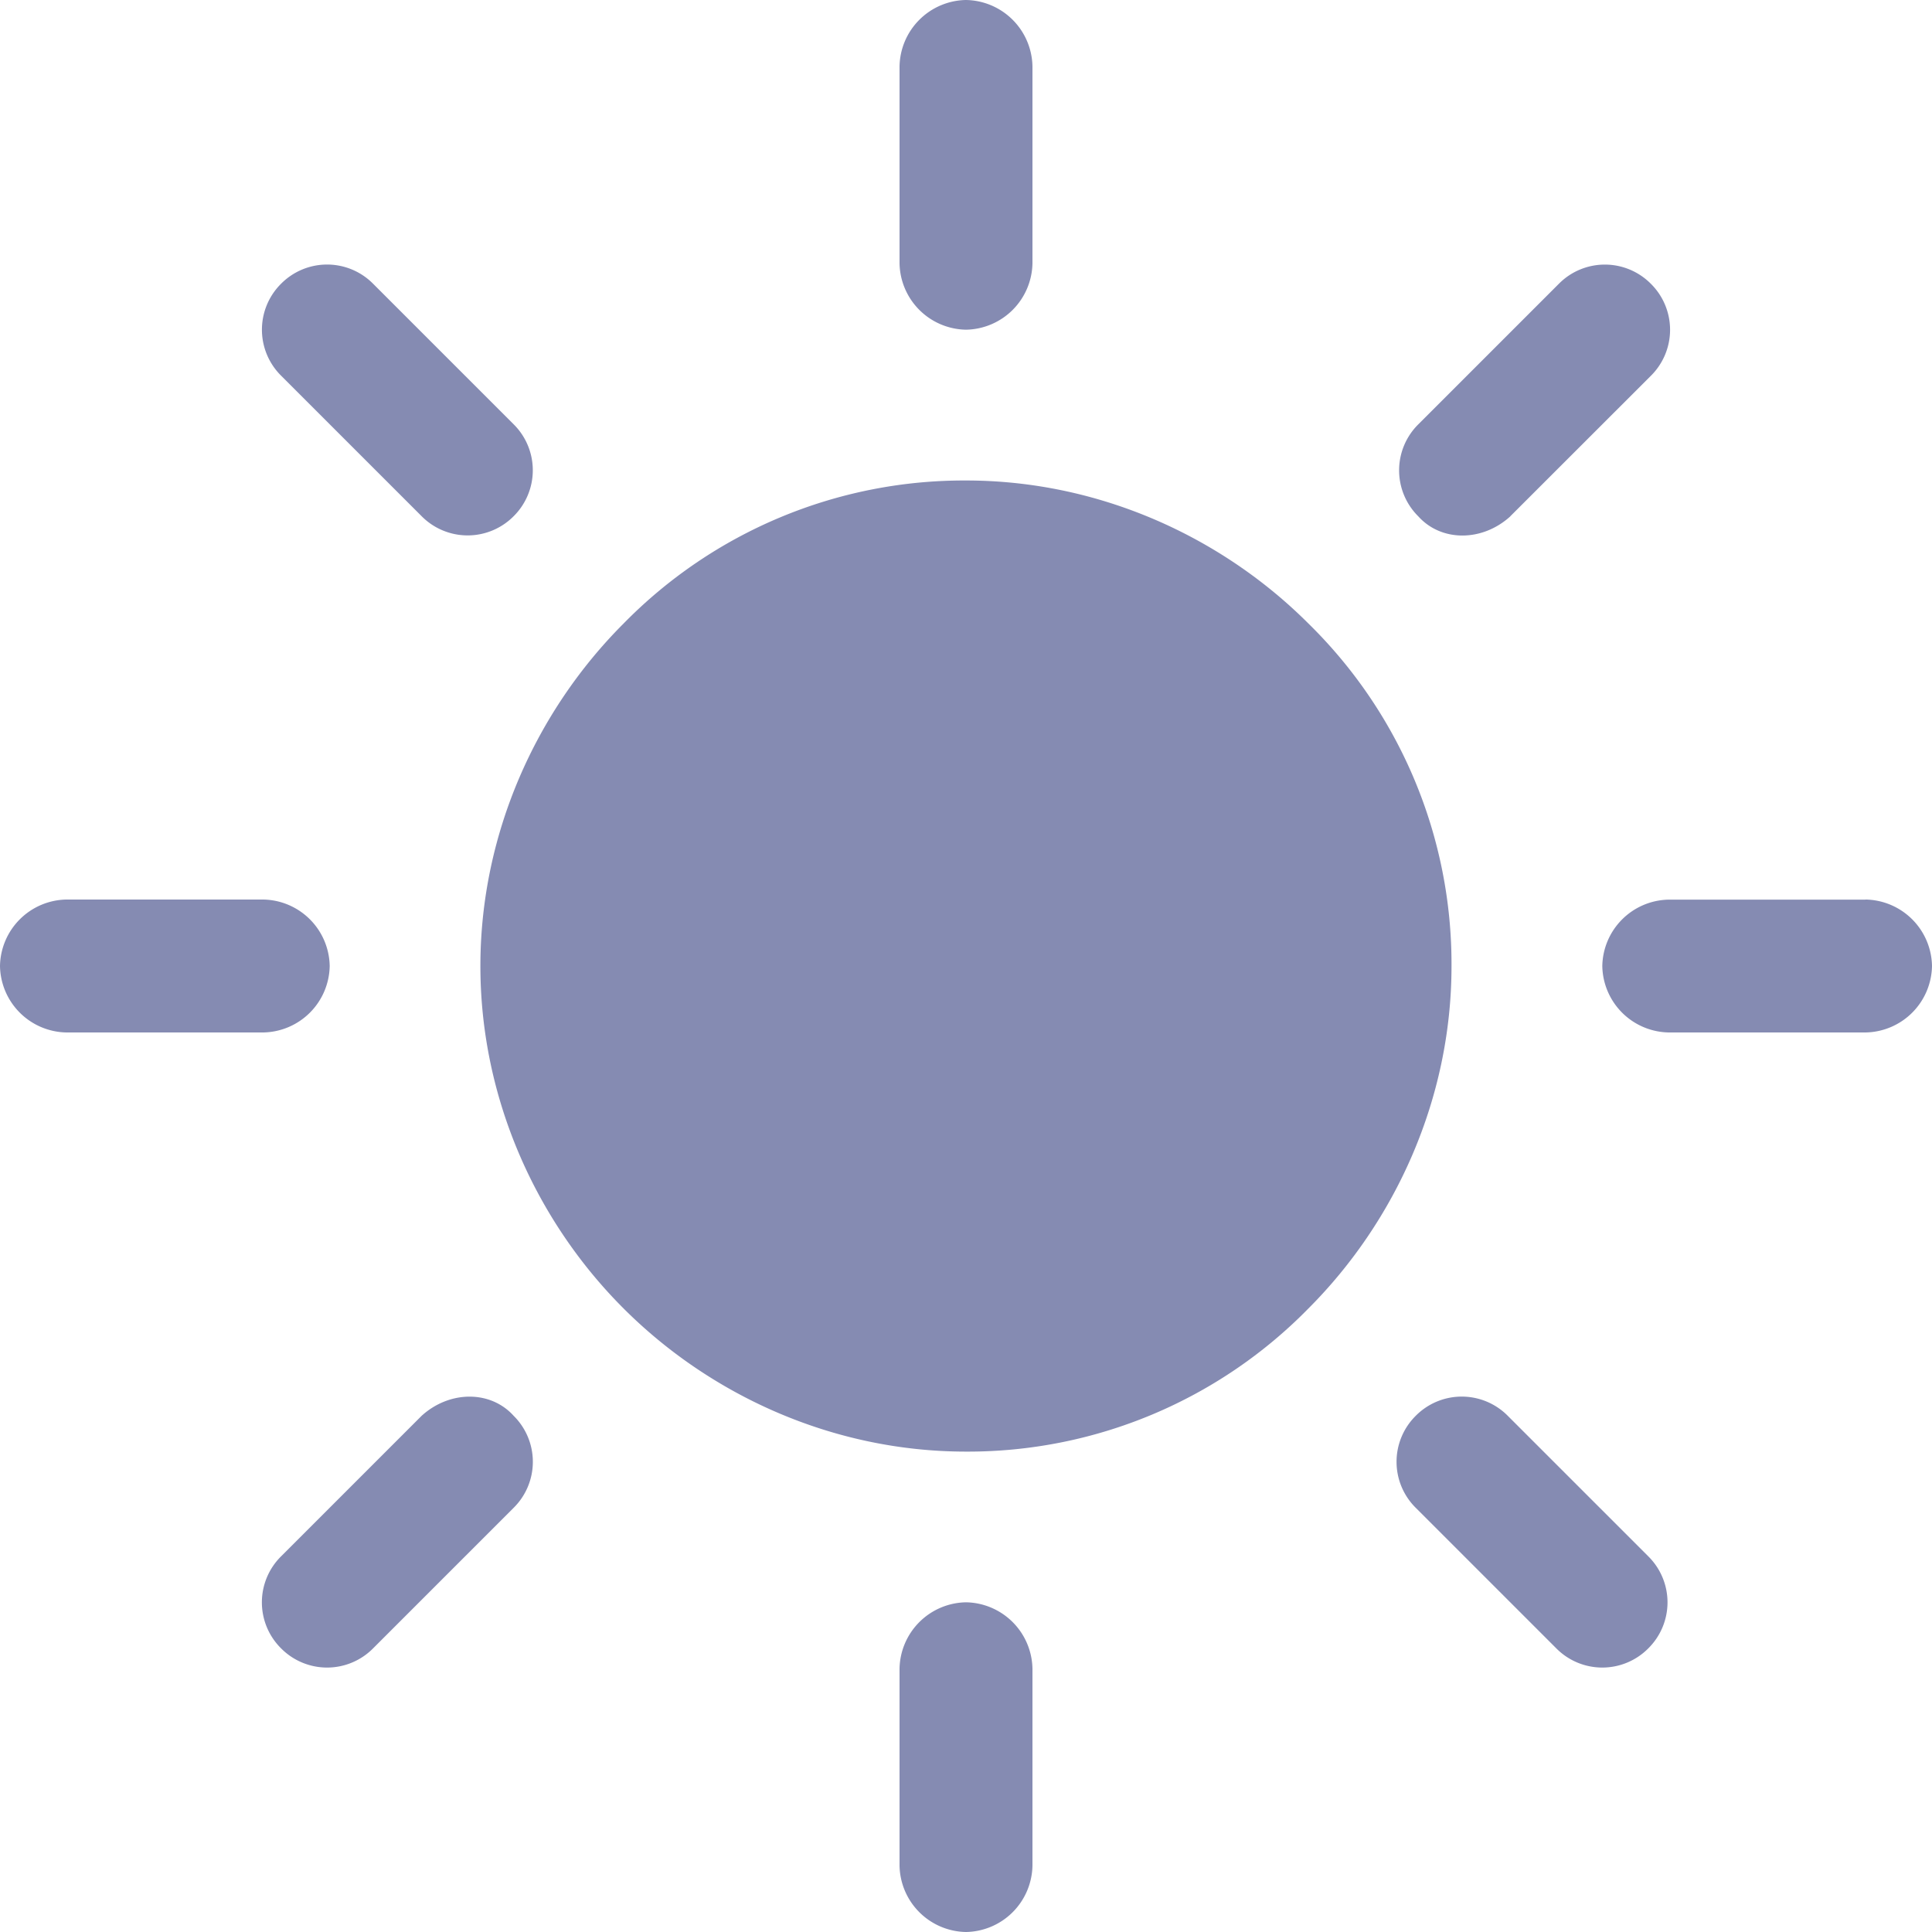 <svg xmlns="http://www.w3.org/2000/svg" width="20" height="20" fill="none">
  <g fill="#858BB2" clip-path="url(#a)">
    <path d="M13.545 6.455c-.9-.9-2.17-1.481-3.545-1.481a4.934 4.934 0 0 0-3.545 1.481c-.9.9-1.482 2.17-1.482 3.545 0 1.376.582 2.646 1.482 3.545.9.9 2.169 1.482 3.545 1.482a4.934 4.934 0 0 0 3.545-1.482c.899-.9 1.481-2.17 1.481-3.545a4.934 4.934 0 0 0-1.481-3.545ZM10 3.413a.7.7 0 0 0 .688-.688V.688A.7.7 0 0 0 10 0a.7.7 0 0 0-.688.688v2.037a.7.7 0 0 0 .688.688ZM15.635 5.344 17.09 3.89a.67.67 0 0 0 0-.952.67.67 0 0 0-.953 0l-1.455 1.455a.67.67 0 0 0 0 .952c.238.265.662.265.953 0ZM19.312 9.313h-2.037a.7.7 0 0 0-.688.687.7.7 0 0 0 .688.688h2.037A.7.7 0 0 0 20 10a.7.7 0 0 0-.688-.688ZM15.608 14.656a.67.67 0 0 0-.952 0 .67.67 0 0 0 0 .953l1.455 1.455a.67.67 0 0 0 .952 0 .67.67 0 0 0 0-.953l-1.455-1.455ZM10 16.587a.7.7 0 0 0-.688.688v2.037A.7.7 0 0 0 10 20a.7.7 0 0 0 .688-.688v-2.037a.7.7 0 0 0-.688-.688ZM4.365 14.656 2.91 16.111a.67.67 0 0 0 0 .953.67.67 0 0 0 .952 0l1.455-1.455a.67.67 0 0 0 0-.953c-.238-.264-.661-.264-.952 0ZM3.413 10a.7.7 0 0 0-.688-.688H.688A.7.7 0 0 0 0 10a.7.7 0 0 0 .688.688h2.037A.7.7 0 0 0 3.413 10ZM4.365 5.344a.67.67 0 0 0 .952 0 .67.67 0 0 0 0-.952L3.862 2.937a.67.67 0 0 0-.952 0 .67.67 0 0 0 0 .952l1.455 1.455Z"/>
  </g>
  <defs>
    <clipPath id="a">
      <path fill="#fff" d="M0 0h20v20H0z"/>
    </clipPath>
  </defs>
</svg>